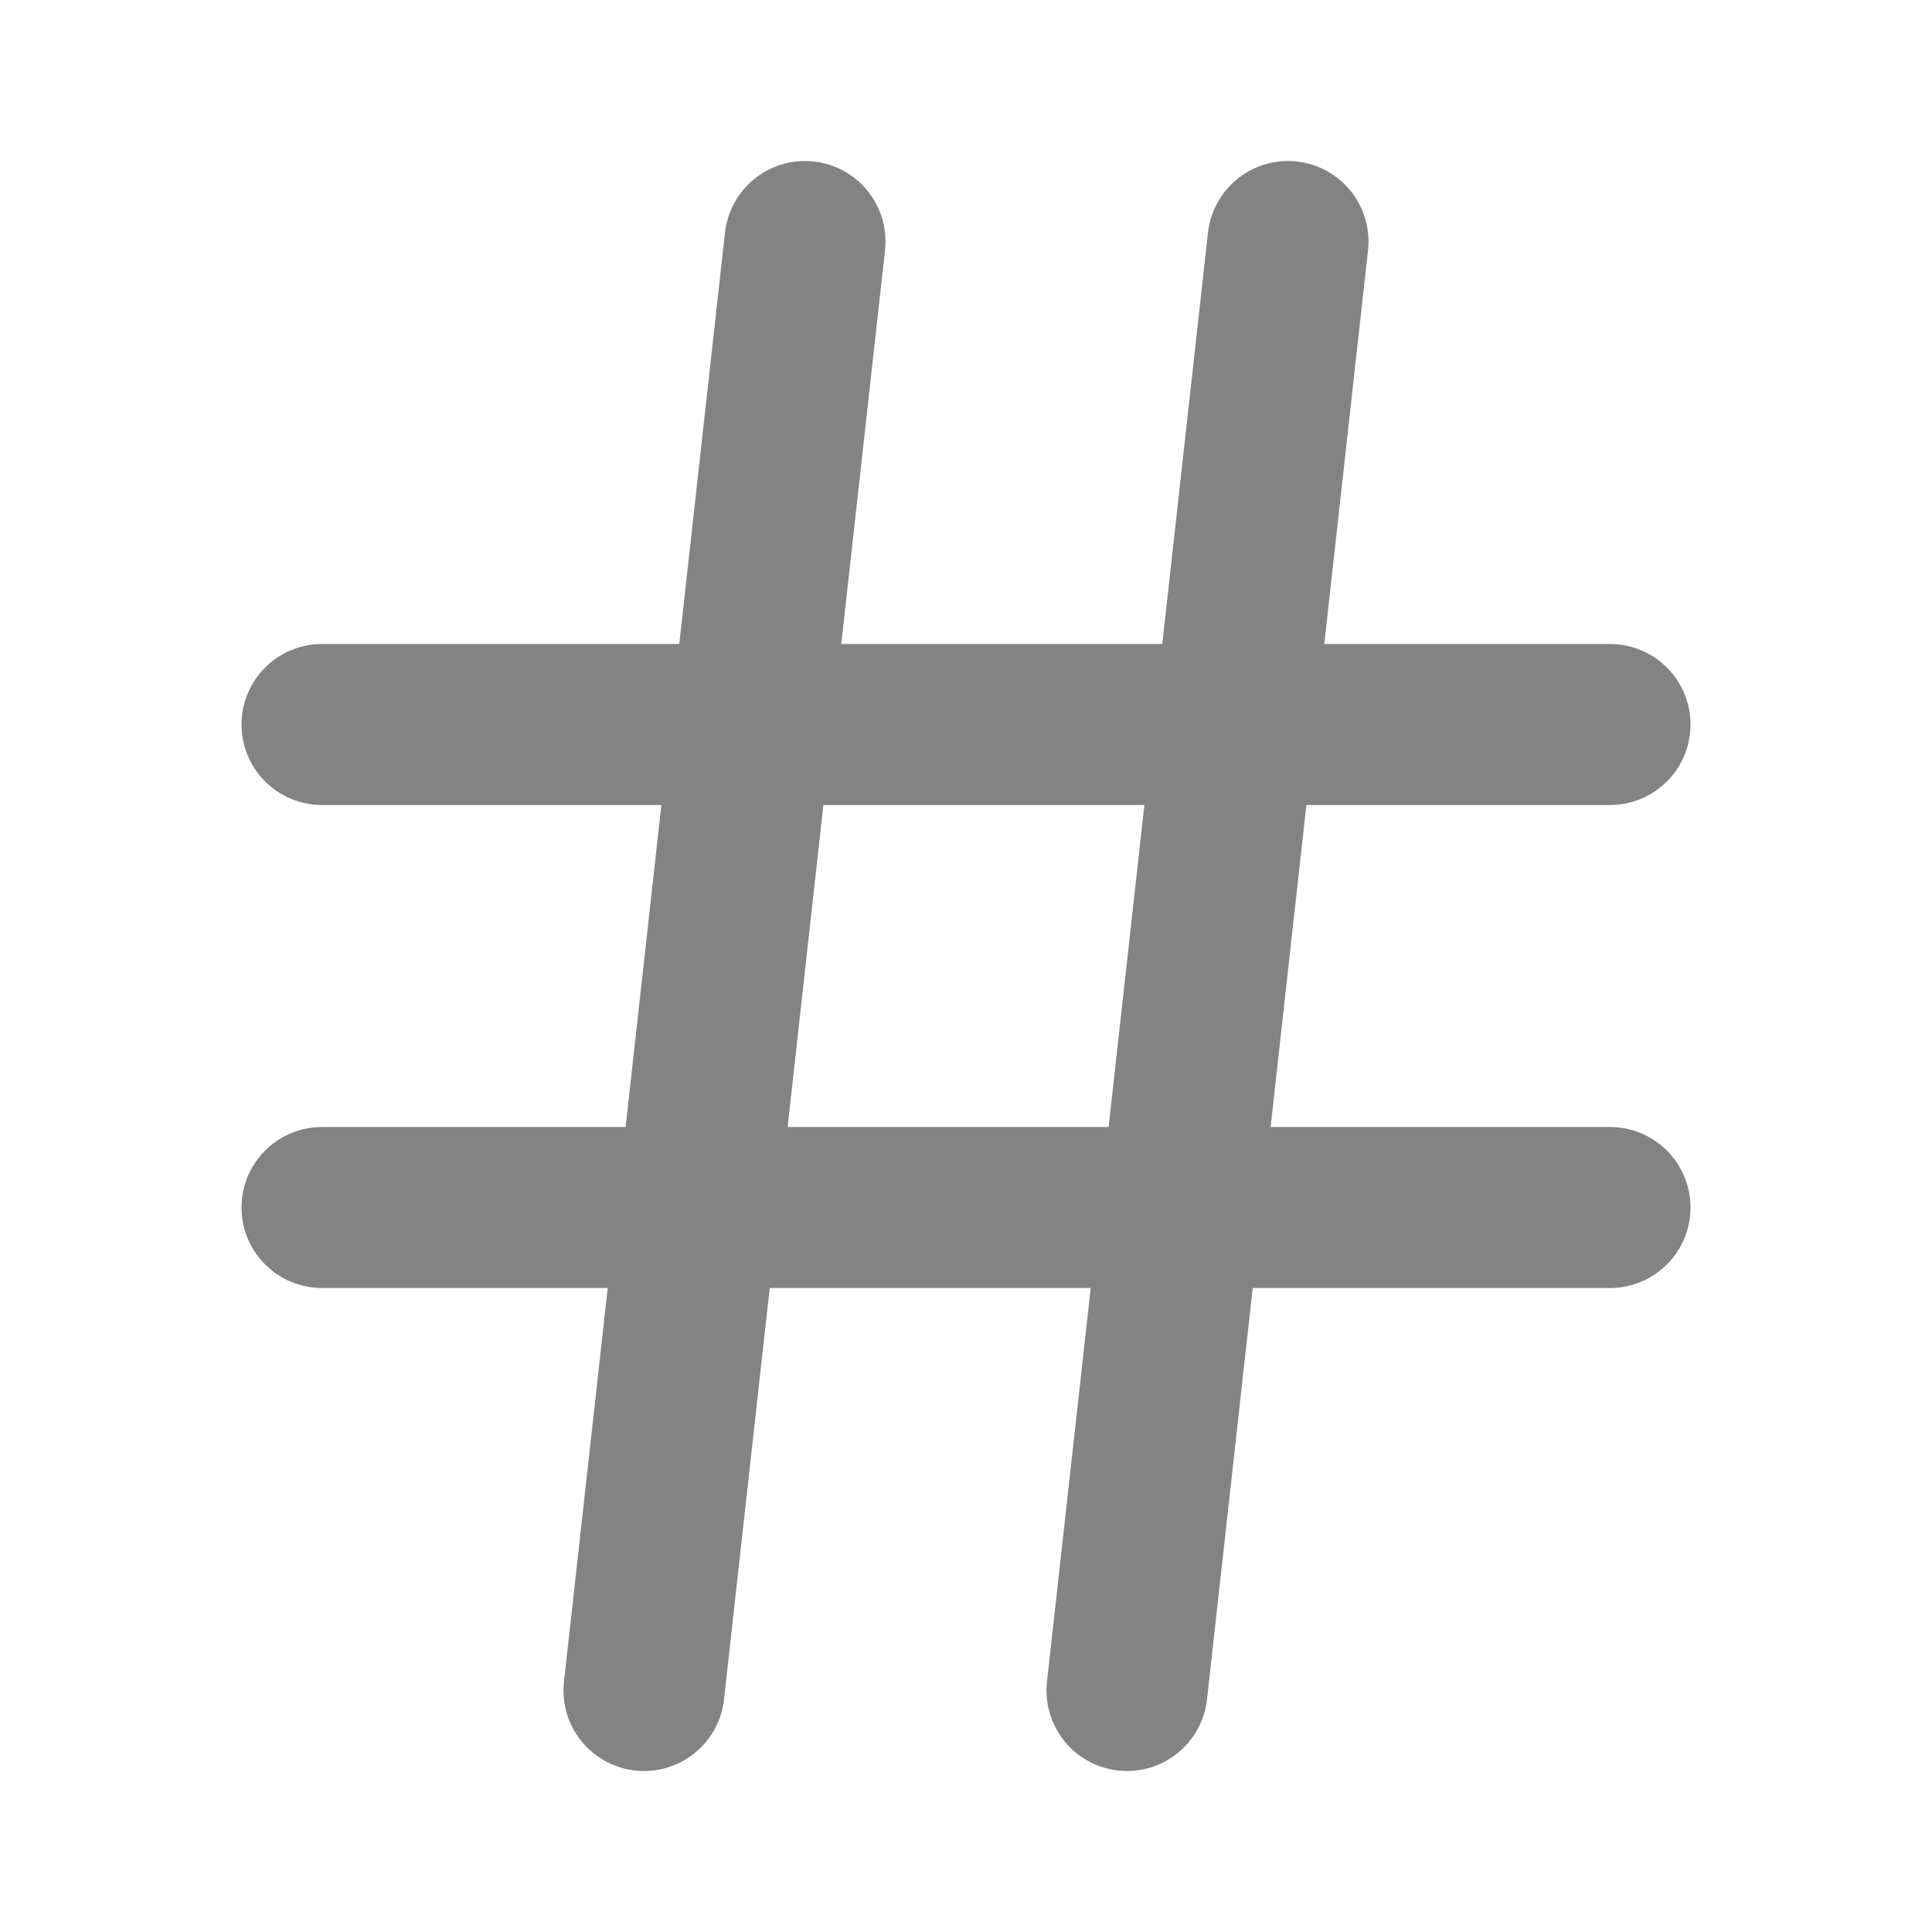 <svg width="24" height="24" viewBox="0 0 24 24" fill="none" xmlns="http://www.w3.org/2000/svg">
<path d="M4 9H20" stroke="#838383" stroke-width="2" stroke-linecap="round" stroke-linejoin="round"/>
<path d="M4 15H20" stroke="#838383" stroke-width="2" stroke-linecap="round" stroke-linejoin="round"/>
<path d="M10 3L8 21" stroke="#838383" stroke-width="2" stroke-linecap="round" stroke-linejoin="round"/>
<path d="M16 3L14 21" stroke="#838383" stroke-width="2" stroke-linecap="round" stroke-linejoin="round"/>
</svg>
